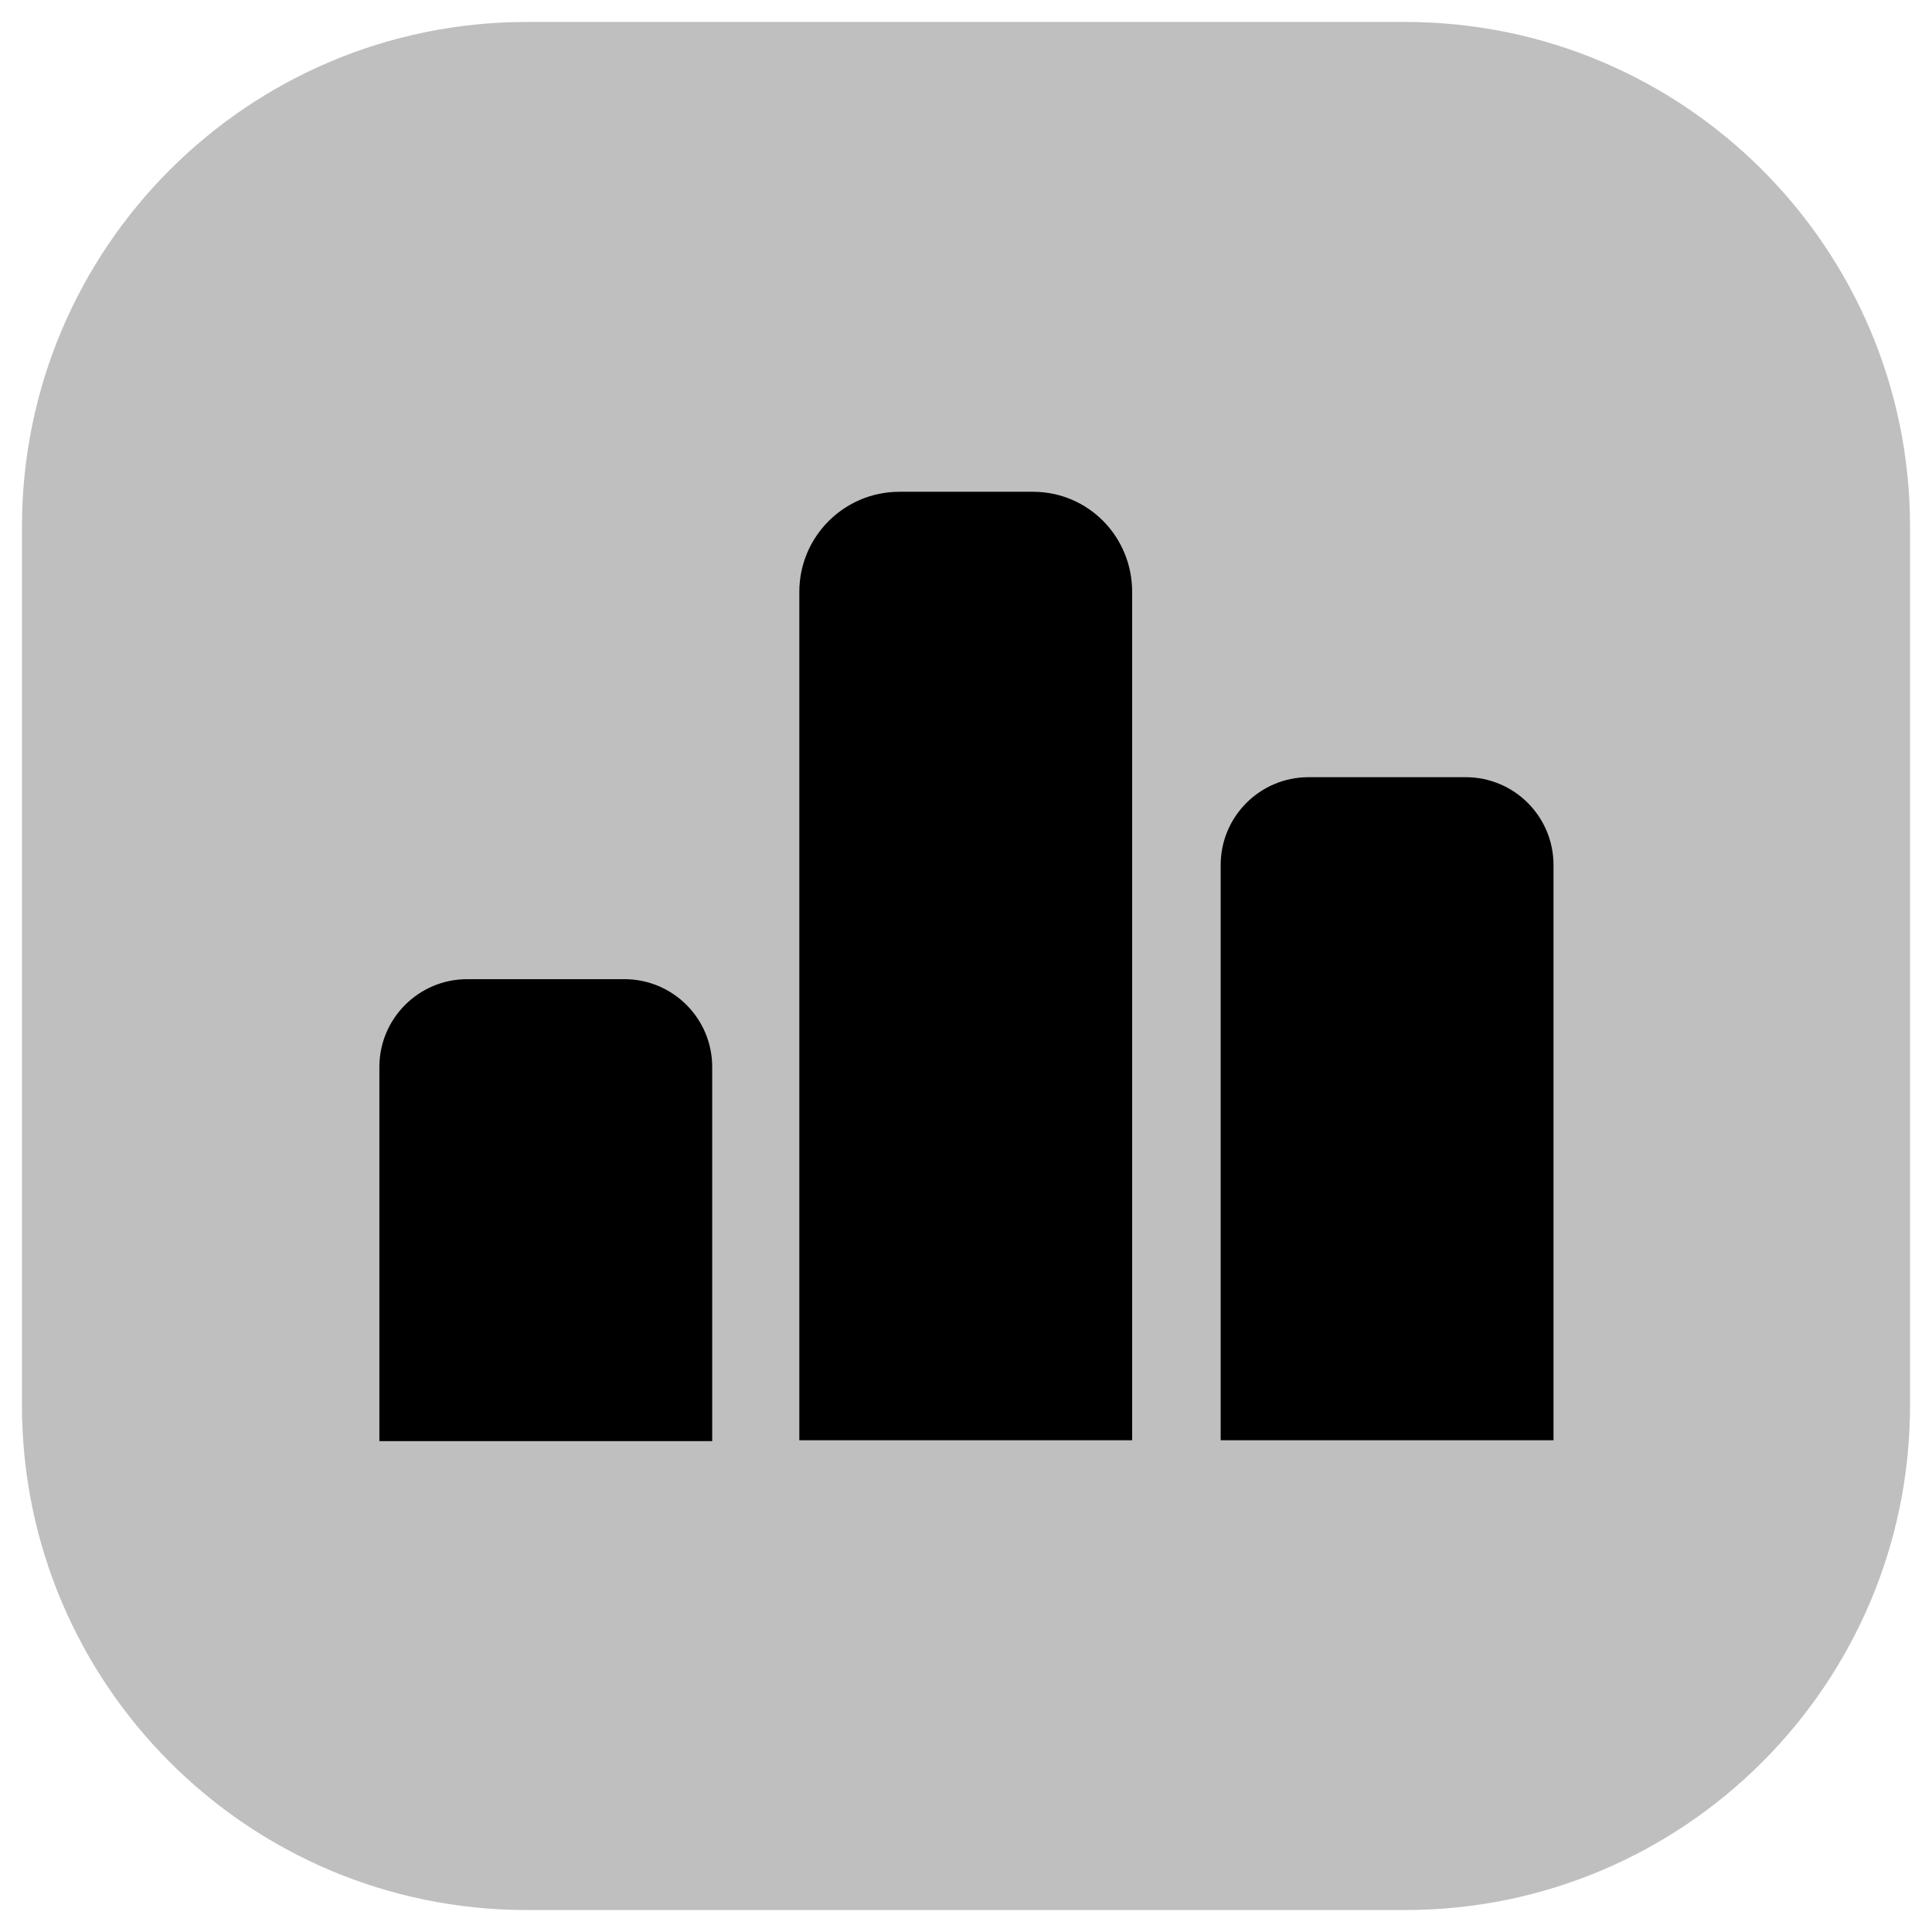 <svg width="22" height="22" viewBox="0 0 22 22" fill="none" xmlns="http://www.w3.org/2000/svg">
<path fill-rule="evenodd" clip-rule="evenodd" d="M0.25 6C0.25 2.824 2.824 0.25 6 0.25H16C19.176 0.25 21.75 2.824 21.75 6V16C21.75 19.176 19.176 21.75 16 21.75H6C2.824 21.75 0.25 19.176 0.25 16V6Z" fill="#BFBFBF"/>
<path d="M13.9 9.85C13.9 9.298 14.348 8.85 14.9 8.85H16.69C17.243 8.85 17.69 9.298 17.69 9.85V16.4H13.9V9.85Z" fill="black"/>
<path d="M4.32 12.15C4.32 11.598 4.768 11.15 5.32 11.15H7.11C7.663 11.15 8.11 11.598 8.11 12.15V16.41H4.32V12.15Z" fill="black"/>
<path d="M11.762 5.6H10.242C9.612 5.6 9.102 6.11 9.102 6.74V16.4H12.892V6.74C12.892 6.11 12.392 5.6 11.762 5.6Z" fill="black"/>
</svg>

